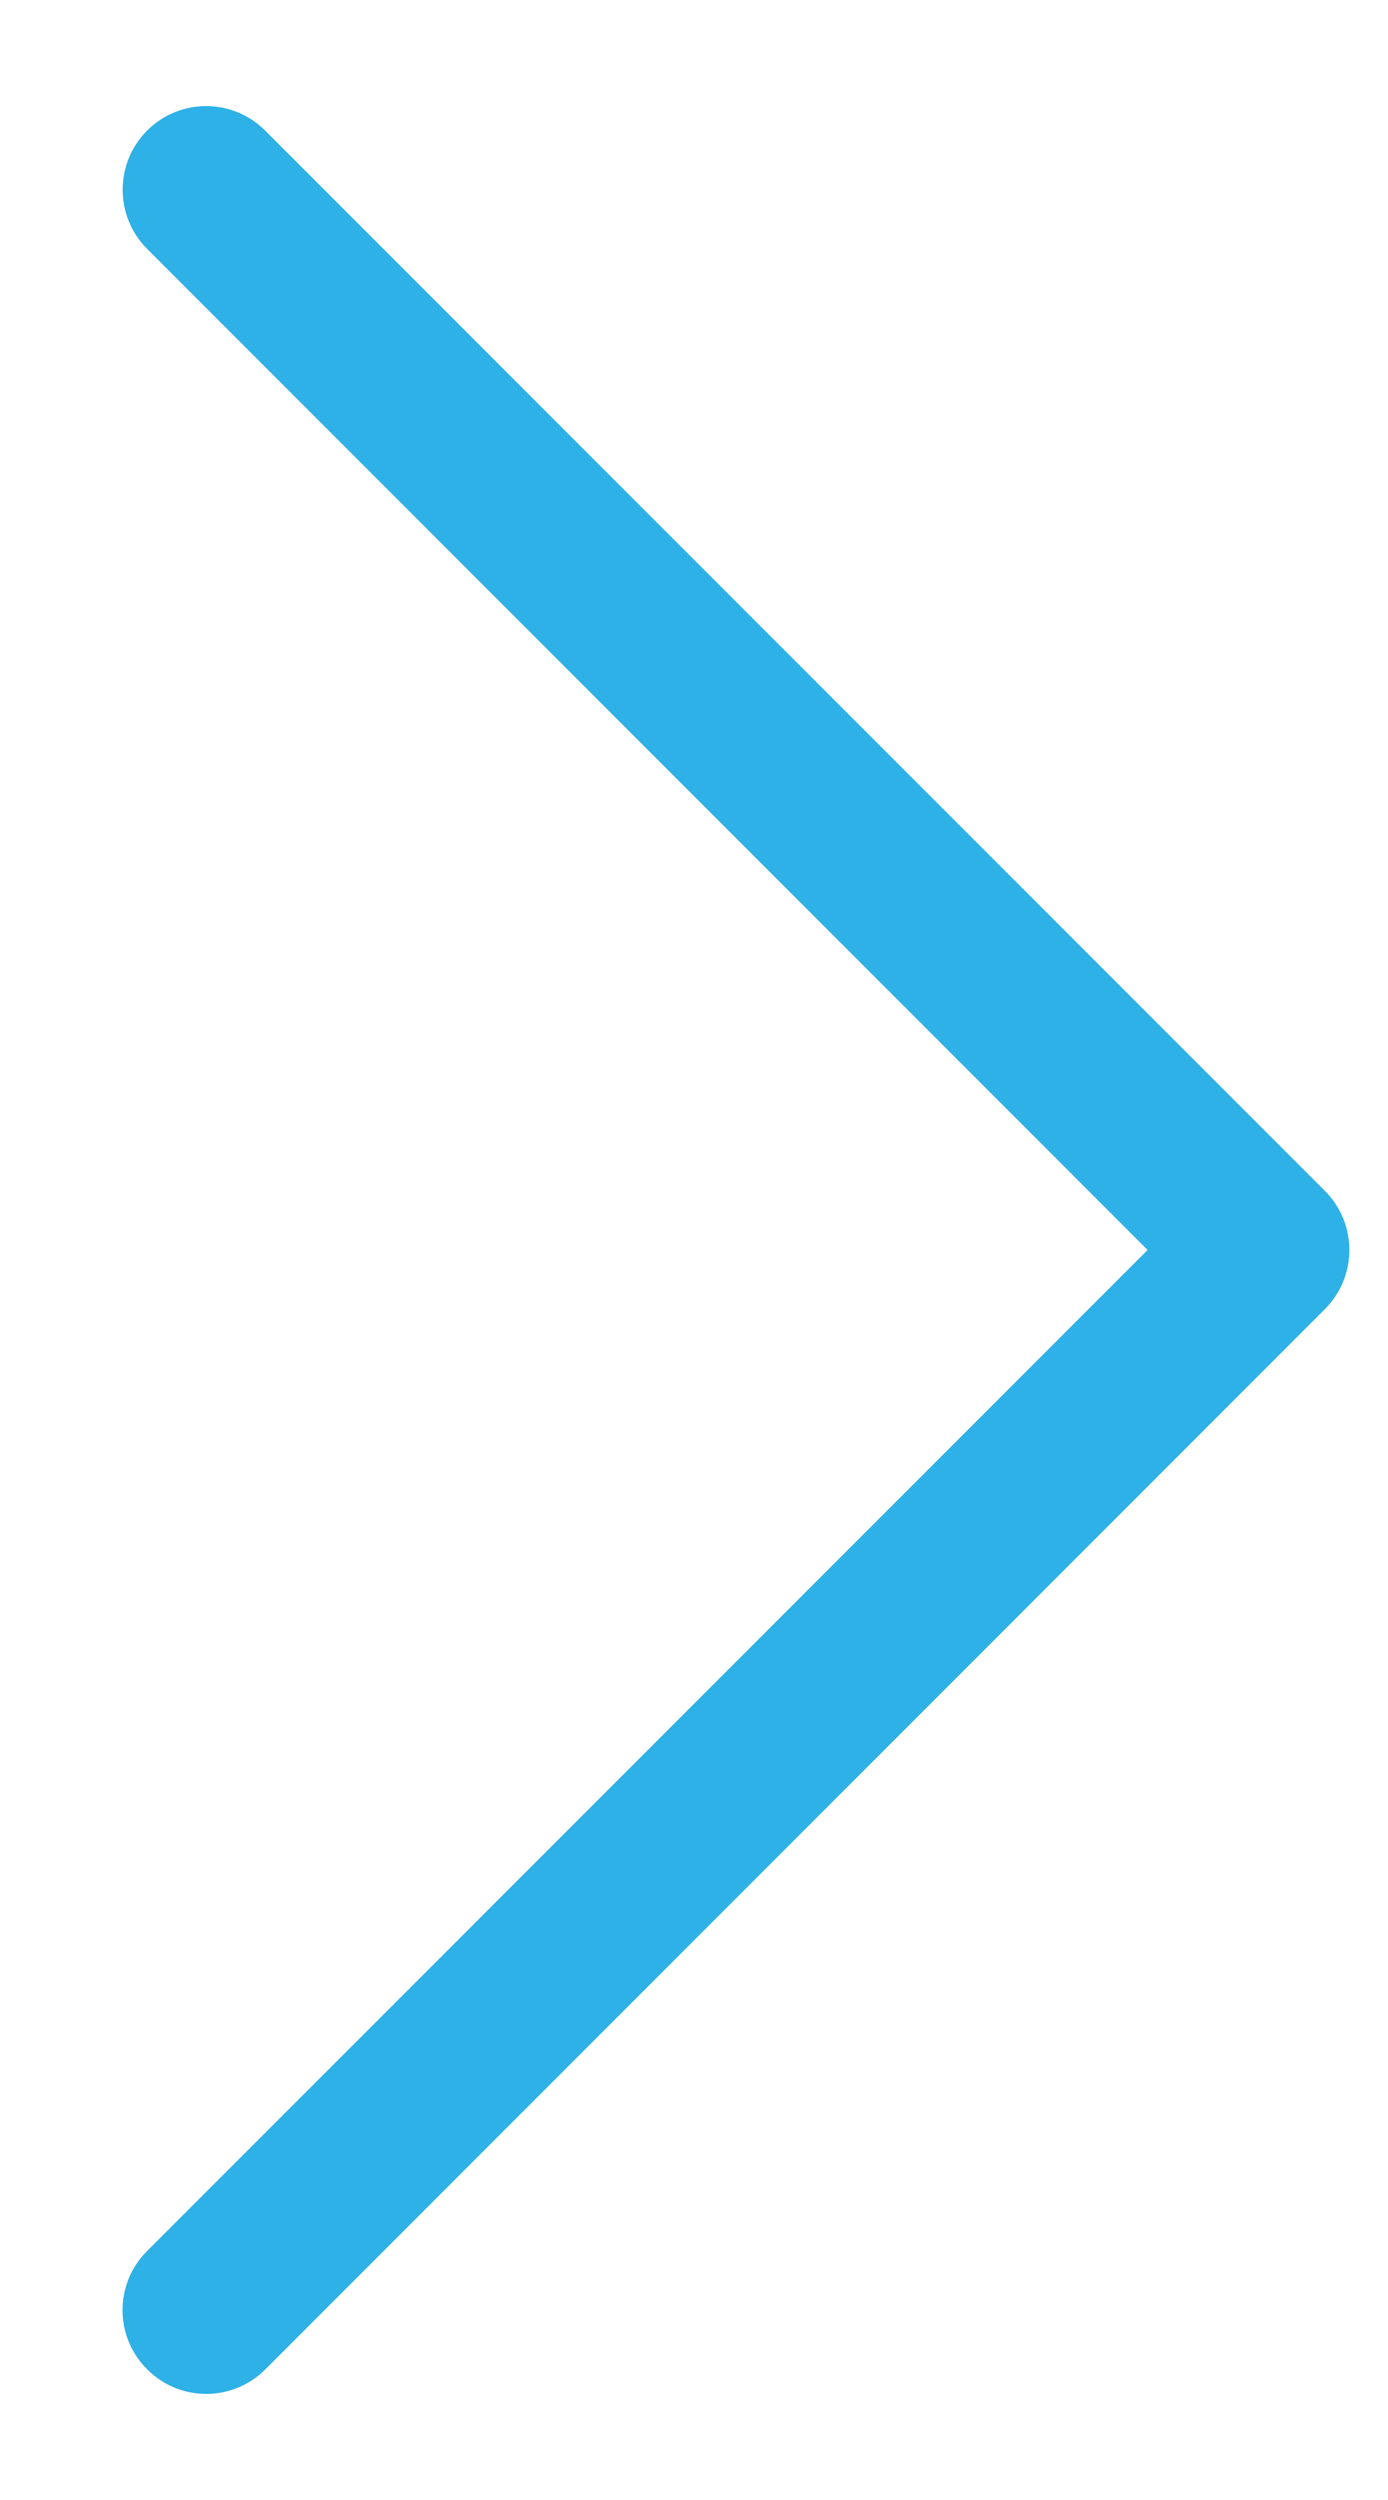 <svg width="10" height="18" viewBox="0 0 10 18" fill="none" xmlns="http://www.w3.org/2000/svg">
<path fill-rule="evenodd" clip-rule="evenodd" d="M8.268 9L1.059 16.208C0.824 16.443 0.824 16.824 1.06 17.059C1.295 17.295 1.676 17.295 1.911 17.06L9.545 9.426C9.569 9.402 9.591 9.376 9.61 9.349C9.778 9.114 9.756 8.785 9.545 8.574L1.911 0.941C1.676 0.705 1.295 0.705 1.06 0.94C0.825 1.175 0.825 1.557 1.06 1.792L8.268 9Z" fill="#2DB1E6"/>
</svg>
